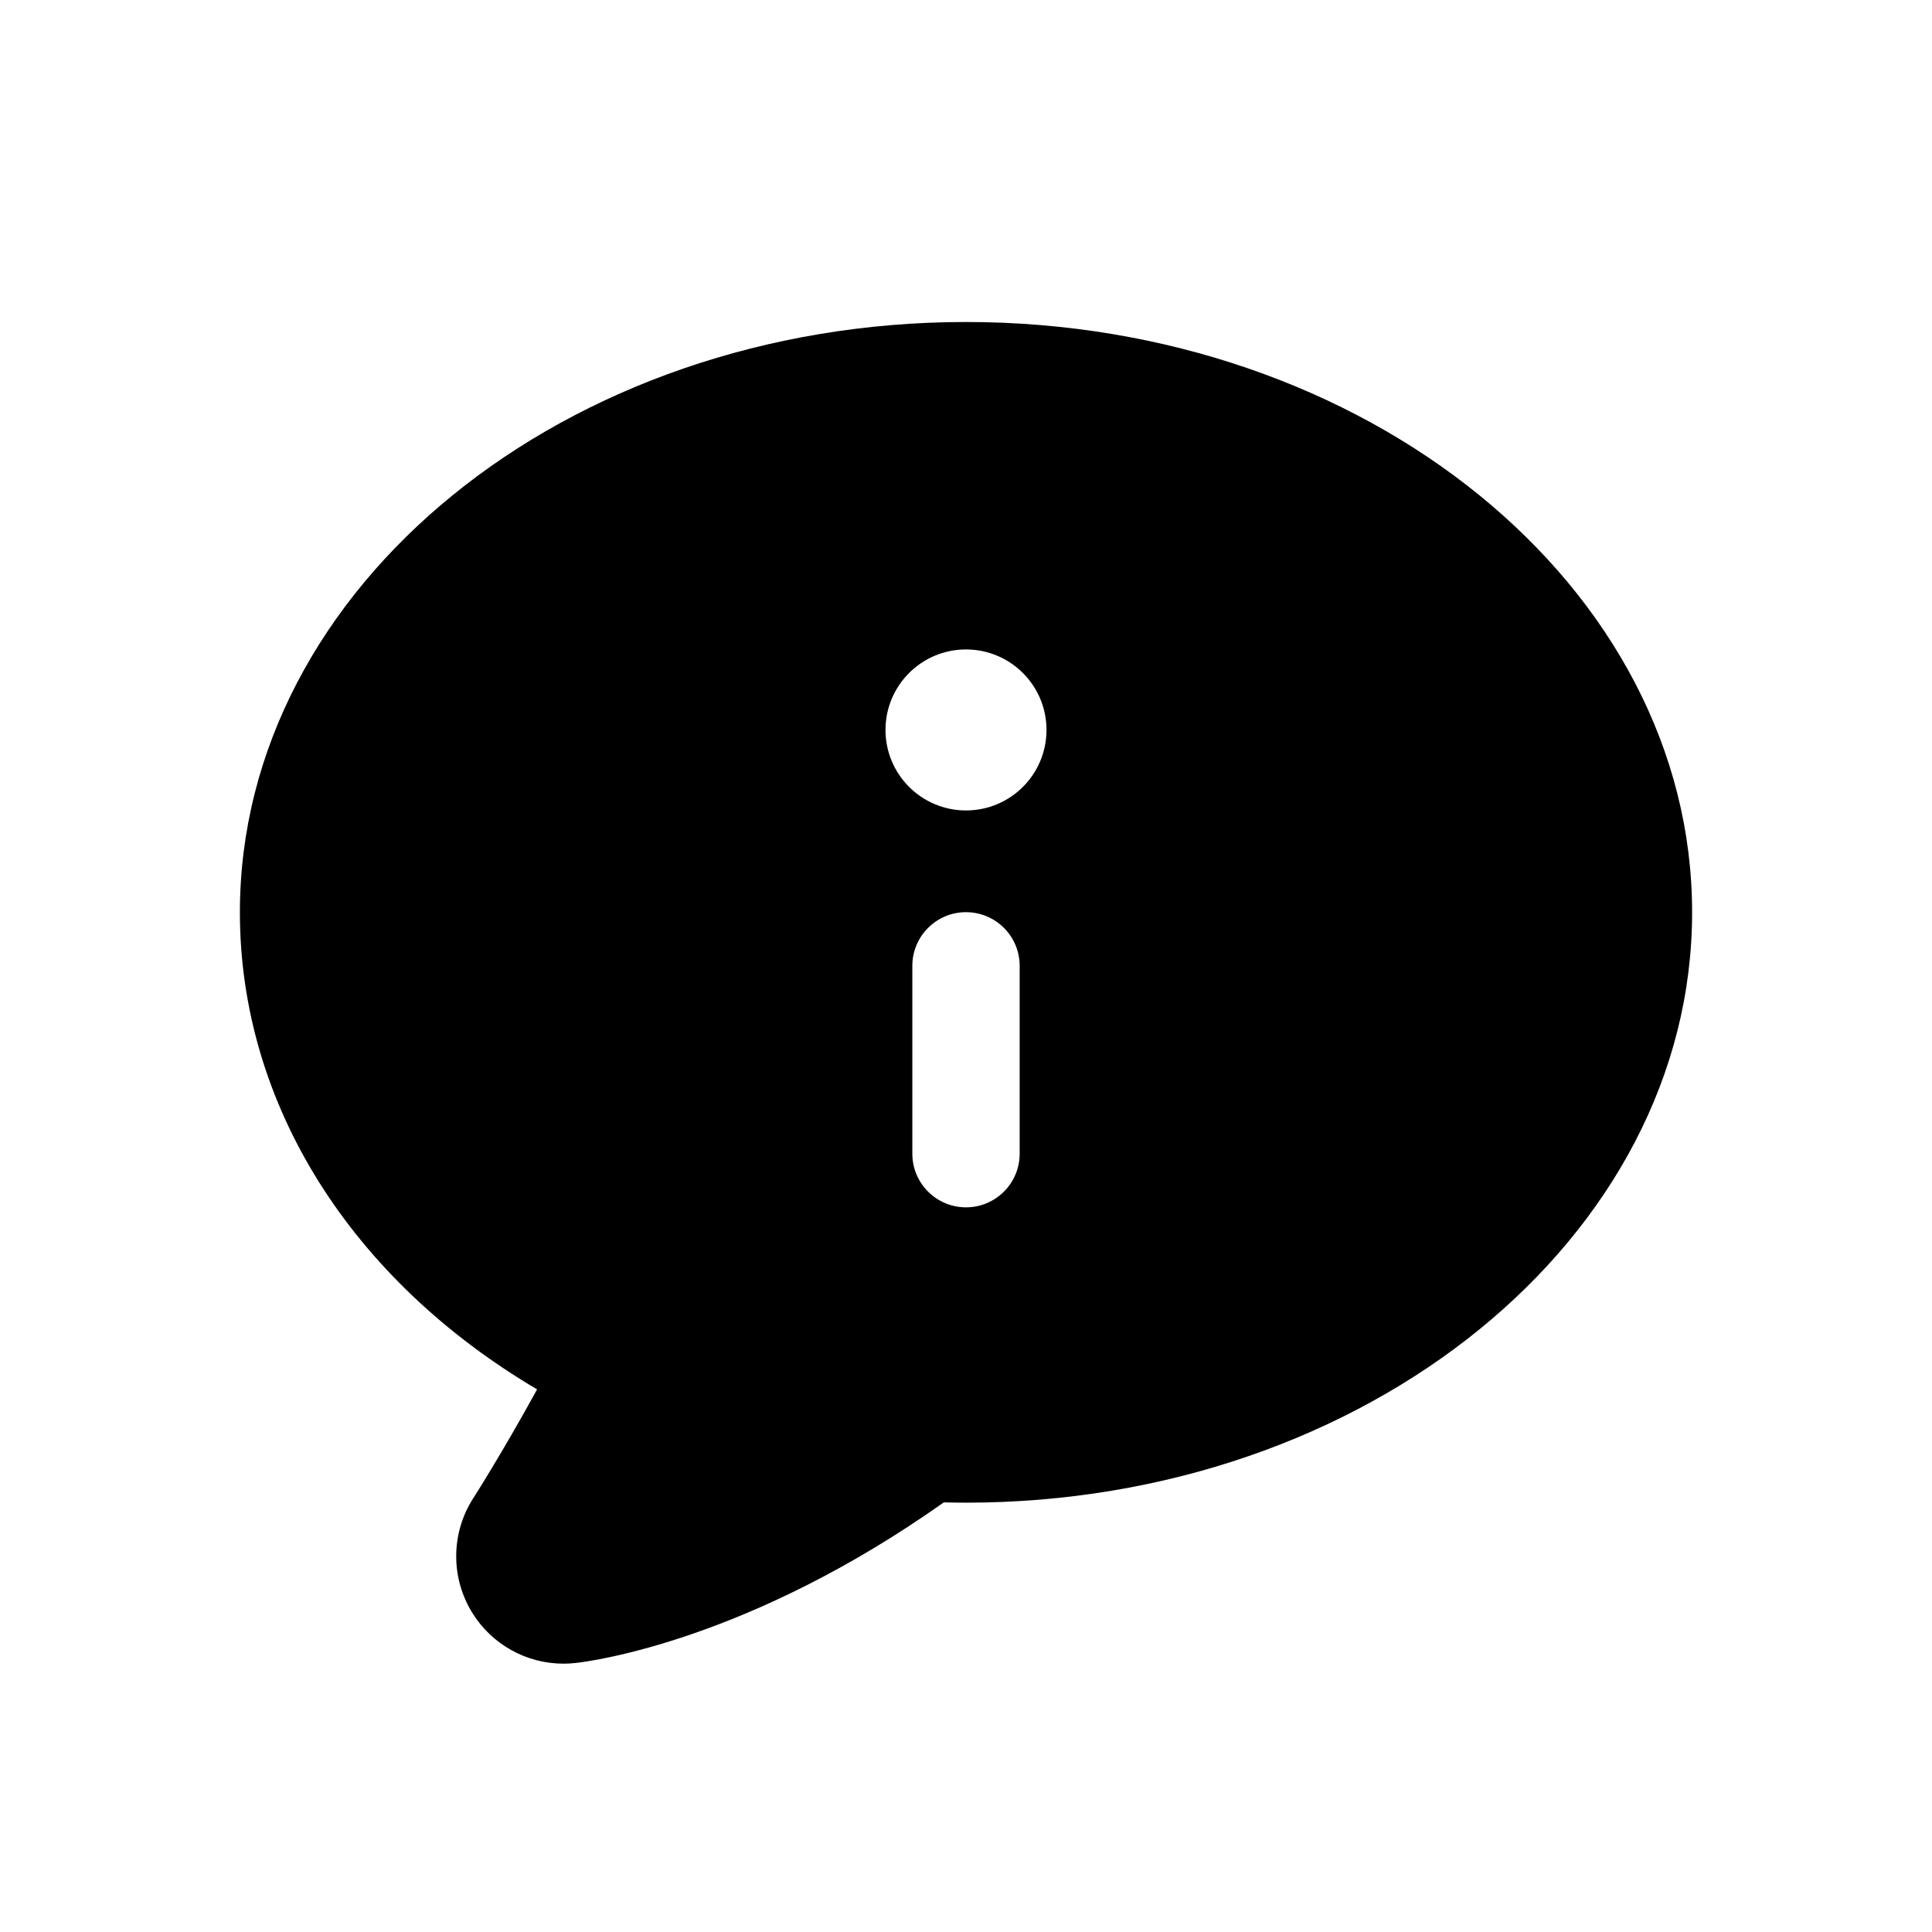 <svg xmlns="http://www.w3.org/2000/svg"  viewBox="0 0 72 72" width="64px" height="64px"><path d="M36,12c14.921,0,27.06,9.869,27.06,22S50.921,56,36,56c-0.272,0-0.547-0.004-0.827-0.011	c-7.242,5.125-13.055,5.911-13.725,5.986c-0.15,0.017-0.3,0.025-0.449,0.025c-1.372,0-2.662-0.707-3.396-1.891	c-0.814-1.312-0.801-2.976,0.034-4.275c0.015-0.023,1.058-1.65,2.379-4.056C13.091,47.689,8.94,41.161,8.94,34	C8.94,21.869,21.079,12,36,12z M38,42.994c0-0.601,0-6.399,0-7c0-1.104-0.895-2-2-2c-1.104,0-2,0.896-2,2c0,0.601,0,6.399,0,7	c0,1.104,0.896,2,2,2C37.105,44.994,38,44.098,38,42.994z M36,30.203c1.657,0,3-1.343,3-3s-1.343-3-3-3s-3,1.343-3,3	S34.343,30.203,36,30.203z"/></svg>
